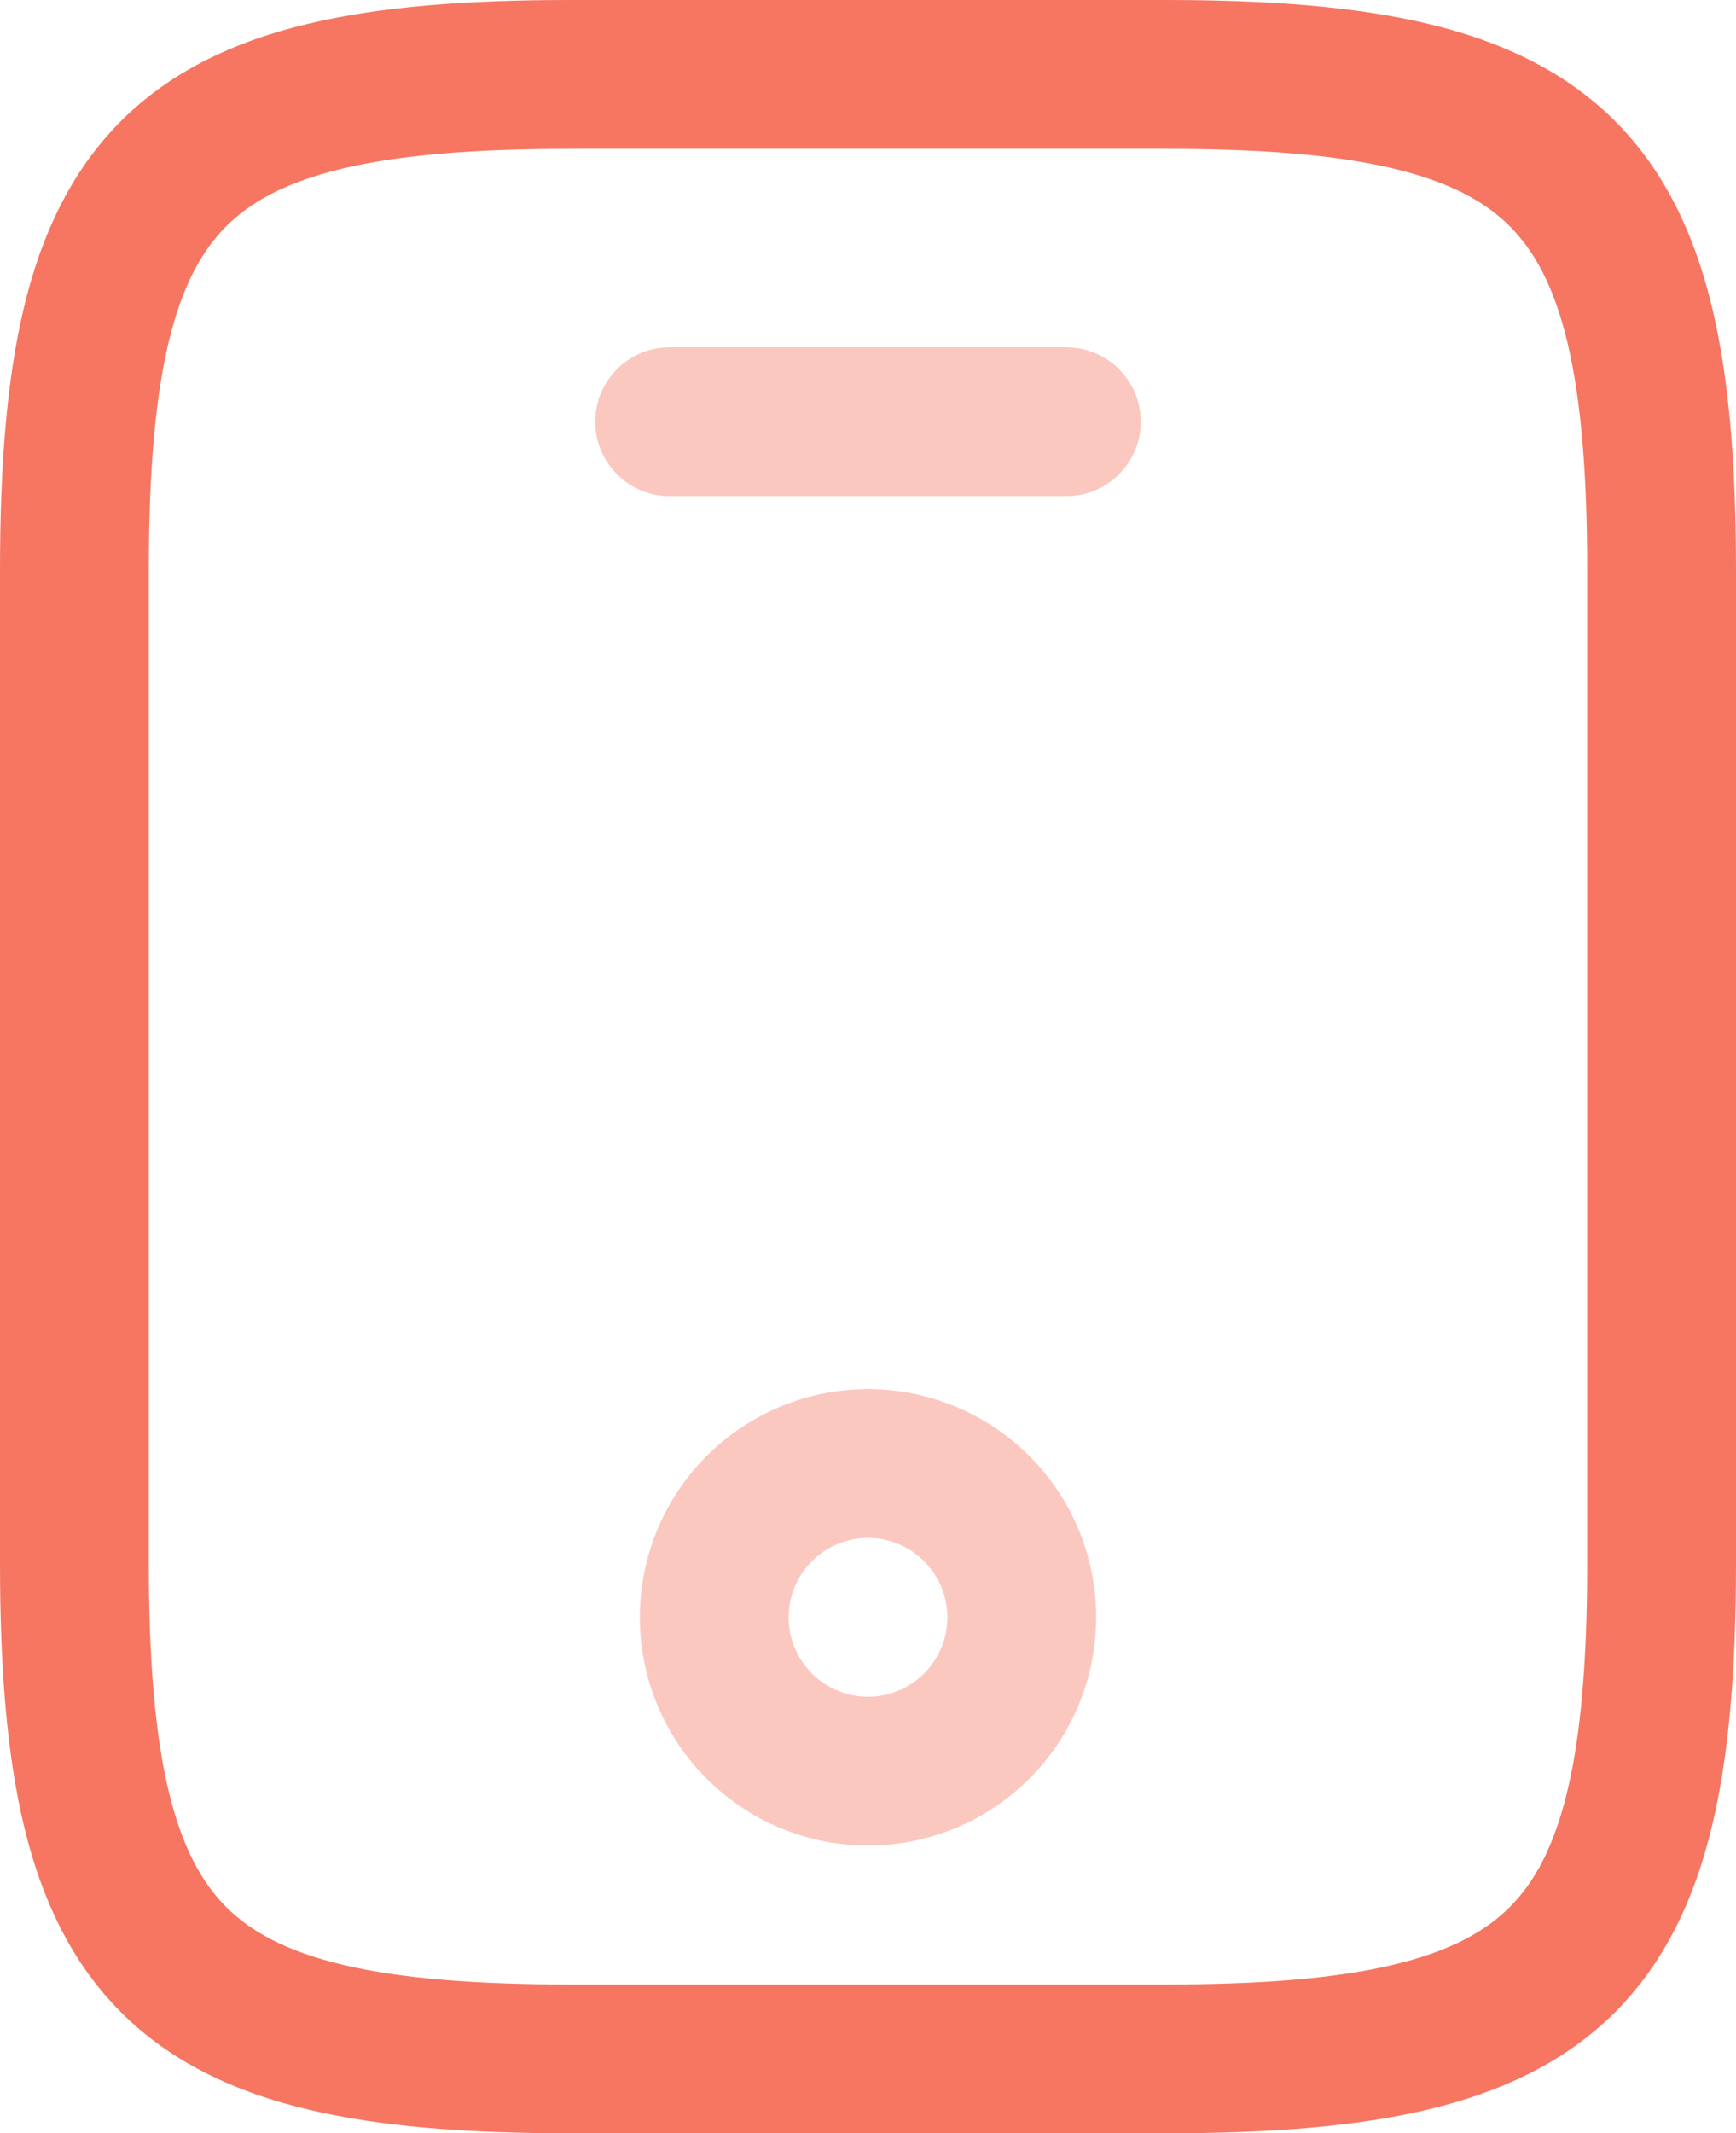 <svg xmlns="http://www.w3.org/2000/svg" width="17.5" height="21.5" viewBox="0 0 17.5 21.5">
  <g id="_mobile" data-name=" mobile" transform="translate(-111.25 -383.25)">
    <g id="mobile">
      <path id="Vector" d="M16,5V15c0,4-1,5-5,5H5c-4,0-5-1-5-5V5C0,1,1,0,5,0h6C15,0,16,1,16,5Z" transform="translate(112 384)" fill="none" stroke="#f67662" stroke-linecap="round" stroke-linejoin="round" stroke-width="1.5"/>
      <path id="Vector-2" data-name="Vector" d="M4,0H0" transform="translate(118 387.5)" fill="none" stroke="#f67662" stroke-linecap="round" stroke-linejoin="round" stroke-width="1.5" opacity="0.4"/>
      <path id="Vector-3" data-name="Vector" d="M3.1,1.55A1.55,1.55,0,1,1,1.55,0,1.55,1.55,0,0,1,3.1,1.55Z" transform="translate(118.45 398)" fill="none" stroke="#f67662" stroke-linecap="round" stroke-linejoin="round" stroke-width="1.5" opacity="0.4"/>
    </g>
  </g>
</svg>
